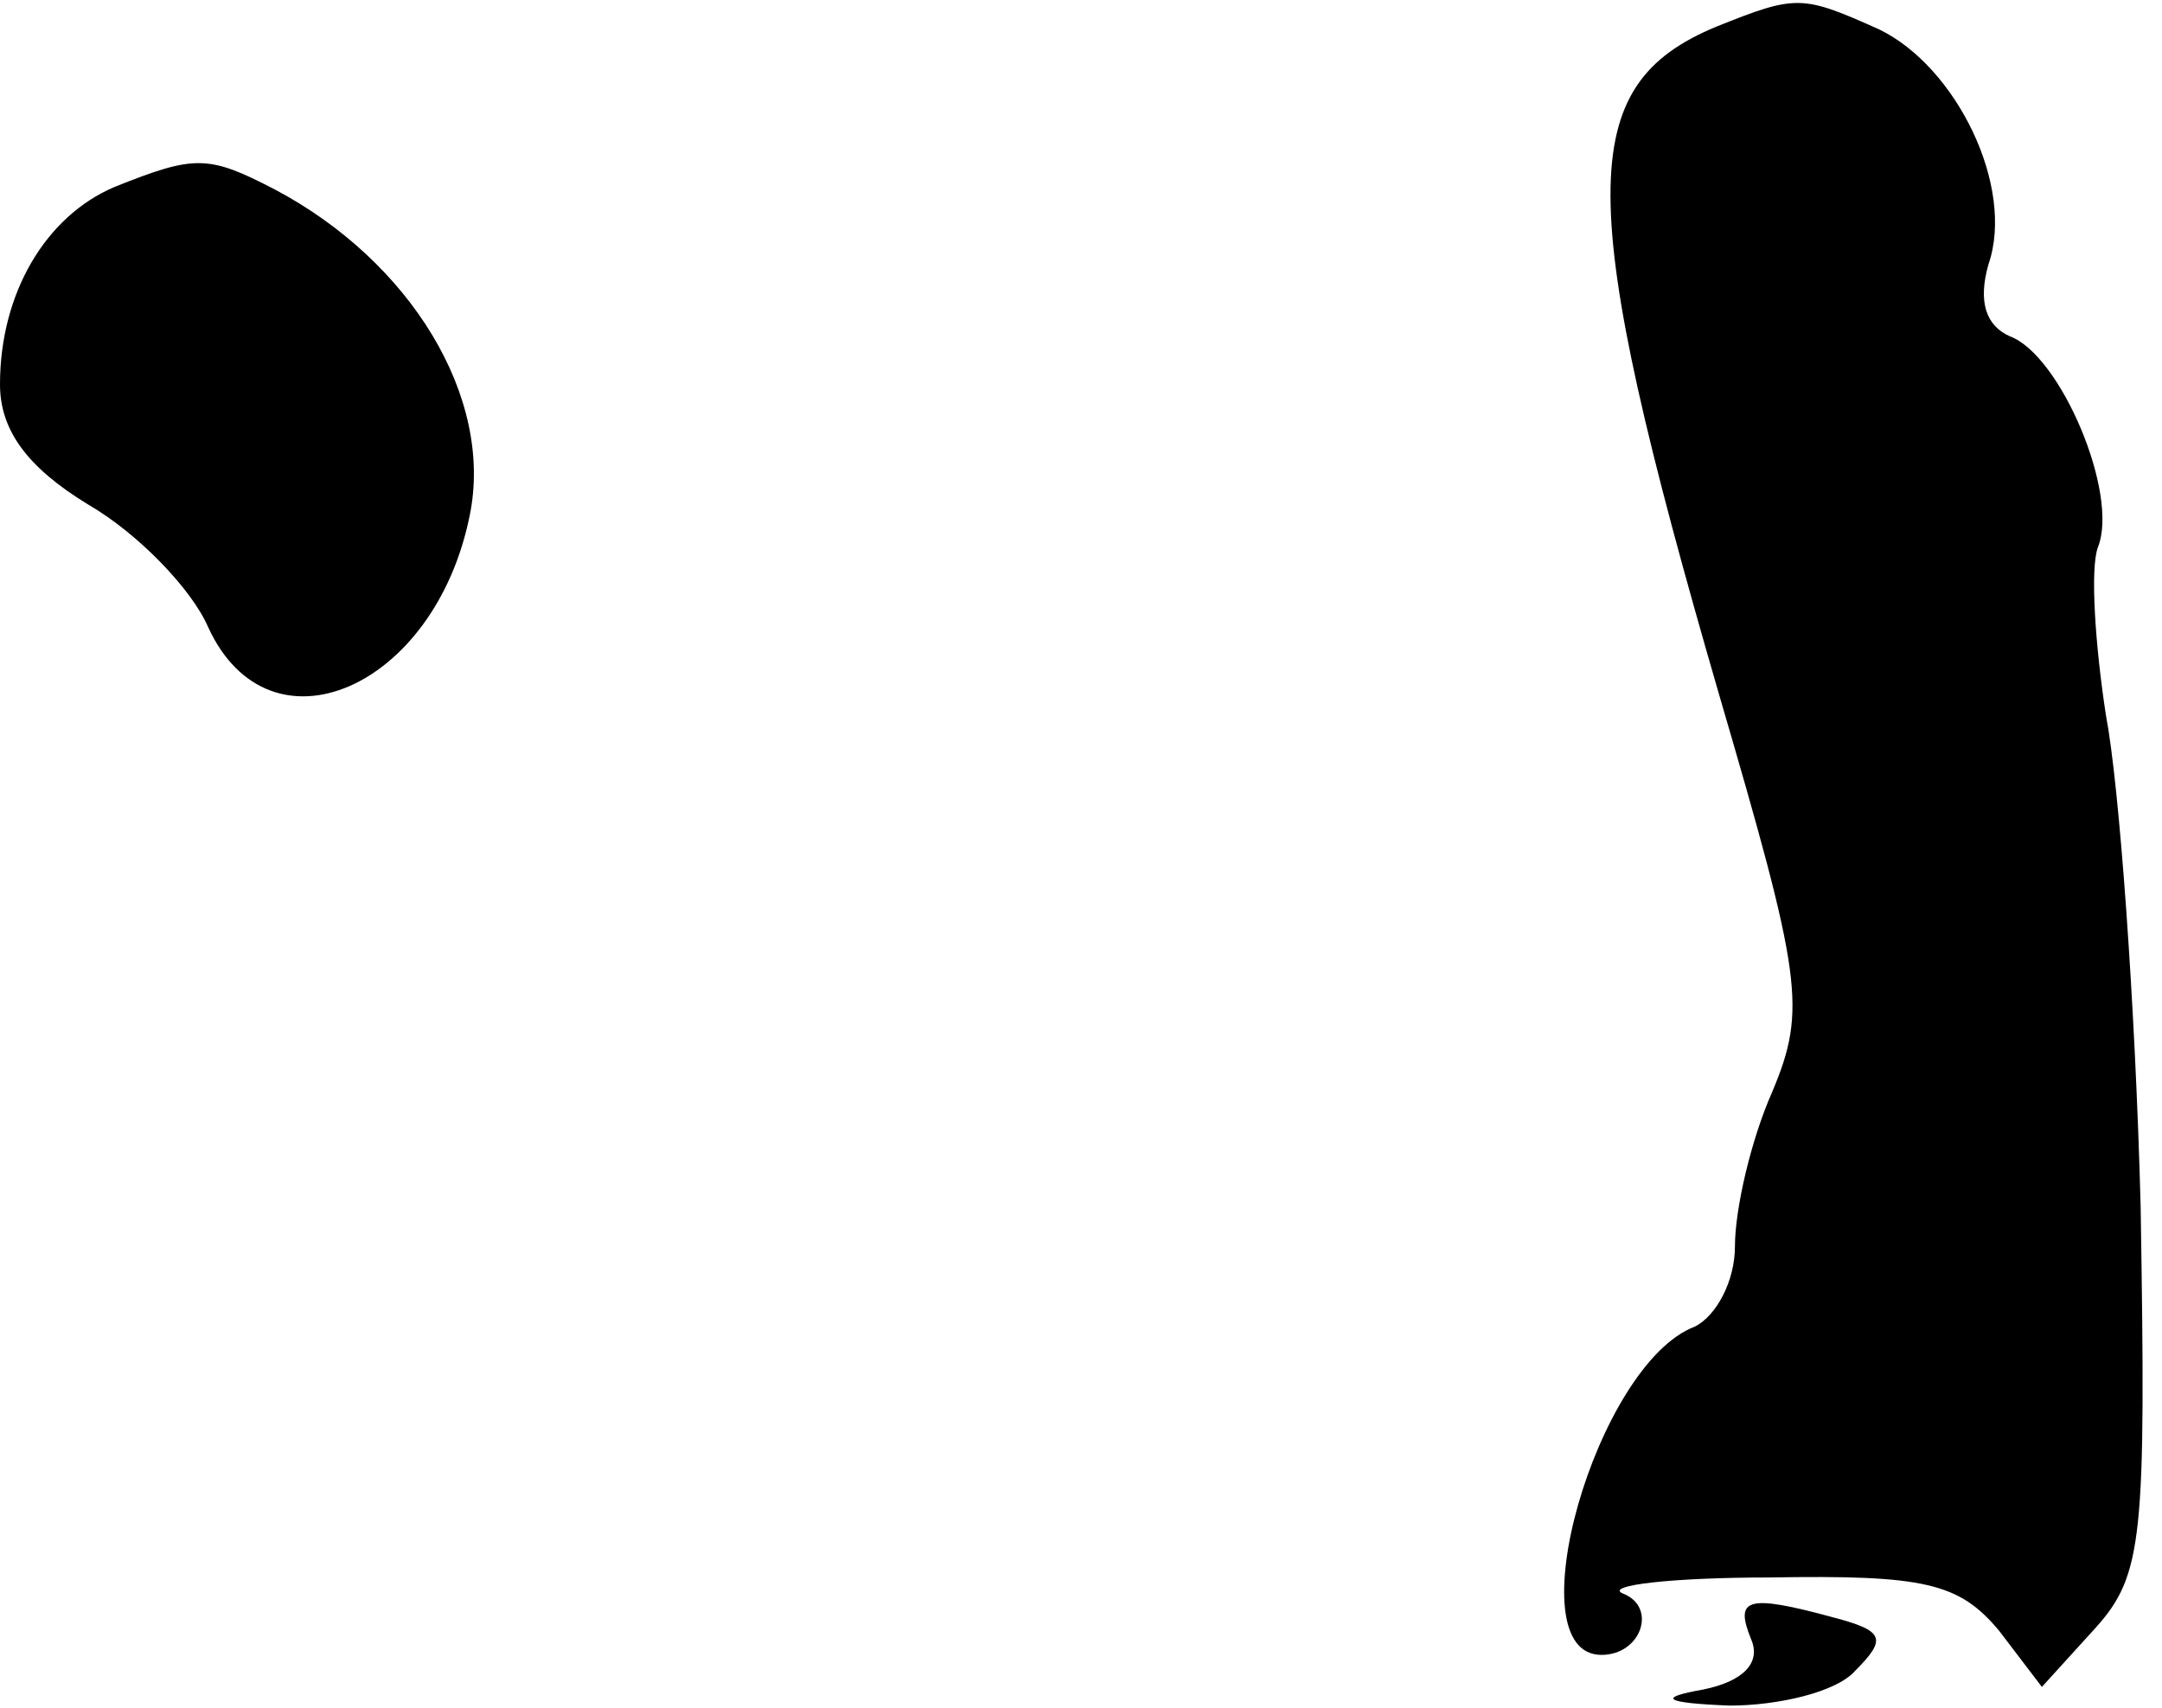 <?xml version="1.0" standalone="no"?>
<!DOCTYPE svg PUBLIC "-//W3C//DTD SVG 20010904//EN"
 "http://www.w3.org/TR/2001/REC-SVG-20010904/DTD/svg10.dtd">
<svg version="1.0" xmlns="http://www.w3.org/2000/svg"
 width="81pt" height="64pt" viewBox="0 0 81 64"
 preserveAspectRatio="xMidYMid meet">
<g transform="translate(0,64) scale(0.1,-0.1)"
fill="#000000" stroke="none">
<path fill="#000000" stroke="none" d="M643 630 c-53 -22 -53 -64 1 -250 31
-106 33 -118 20 -149 -8 -18 -14 -44 -14 -58 0 -13 -7 -26 -15 -30 -37 -14
-68 -123 -35 -123 15 0 21 18 8 23 -7 3 18 6 55 6 58 1 71 -2 86 -20 l16 -21
20 22 c18 20 19 34 17 158 -2 76 -8 158 -13 184 -4 26 -6 55 -3 63 8 20 -14
72 -33 79 -9 4 -12 13 -8 27 10 29 -12 74 -41 88 -29 13 -31 13 -61 1z"/>
<path fill="#000000" stroke="none" d="M43 570 c-26 -11 -43 -40 -43 -74 0
-17 10 -31 33 -45 19 -11 39 -32 45 -46 23 -50 85 -23 98 42 9 44 -22 95 -73
122 -25 13 -30 13 -60 1z"/>
<path fill="#000000" stroke="none" d="M656 26 c4 -9 -3 -16 -18 -19 -17 -3
-15 -5 10 -6 18 0 40 5 47 13 12 12 11 15 -8 20 -33 9 -37 7 -31 -8z"/>
</g>
</svg>
